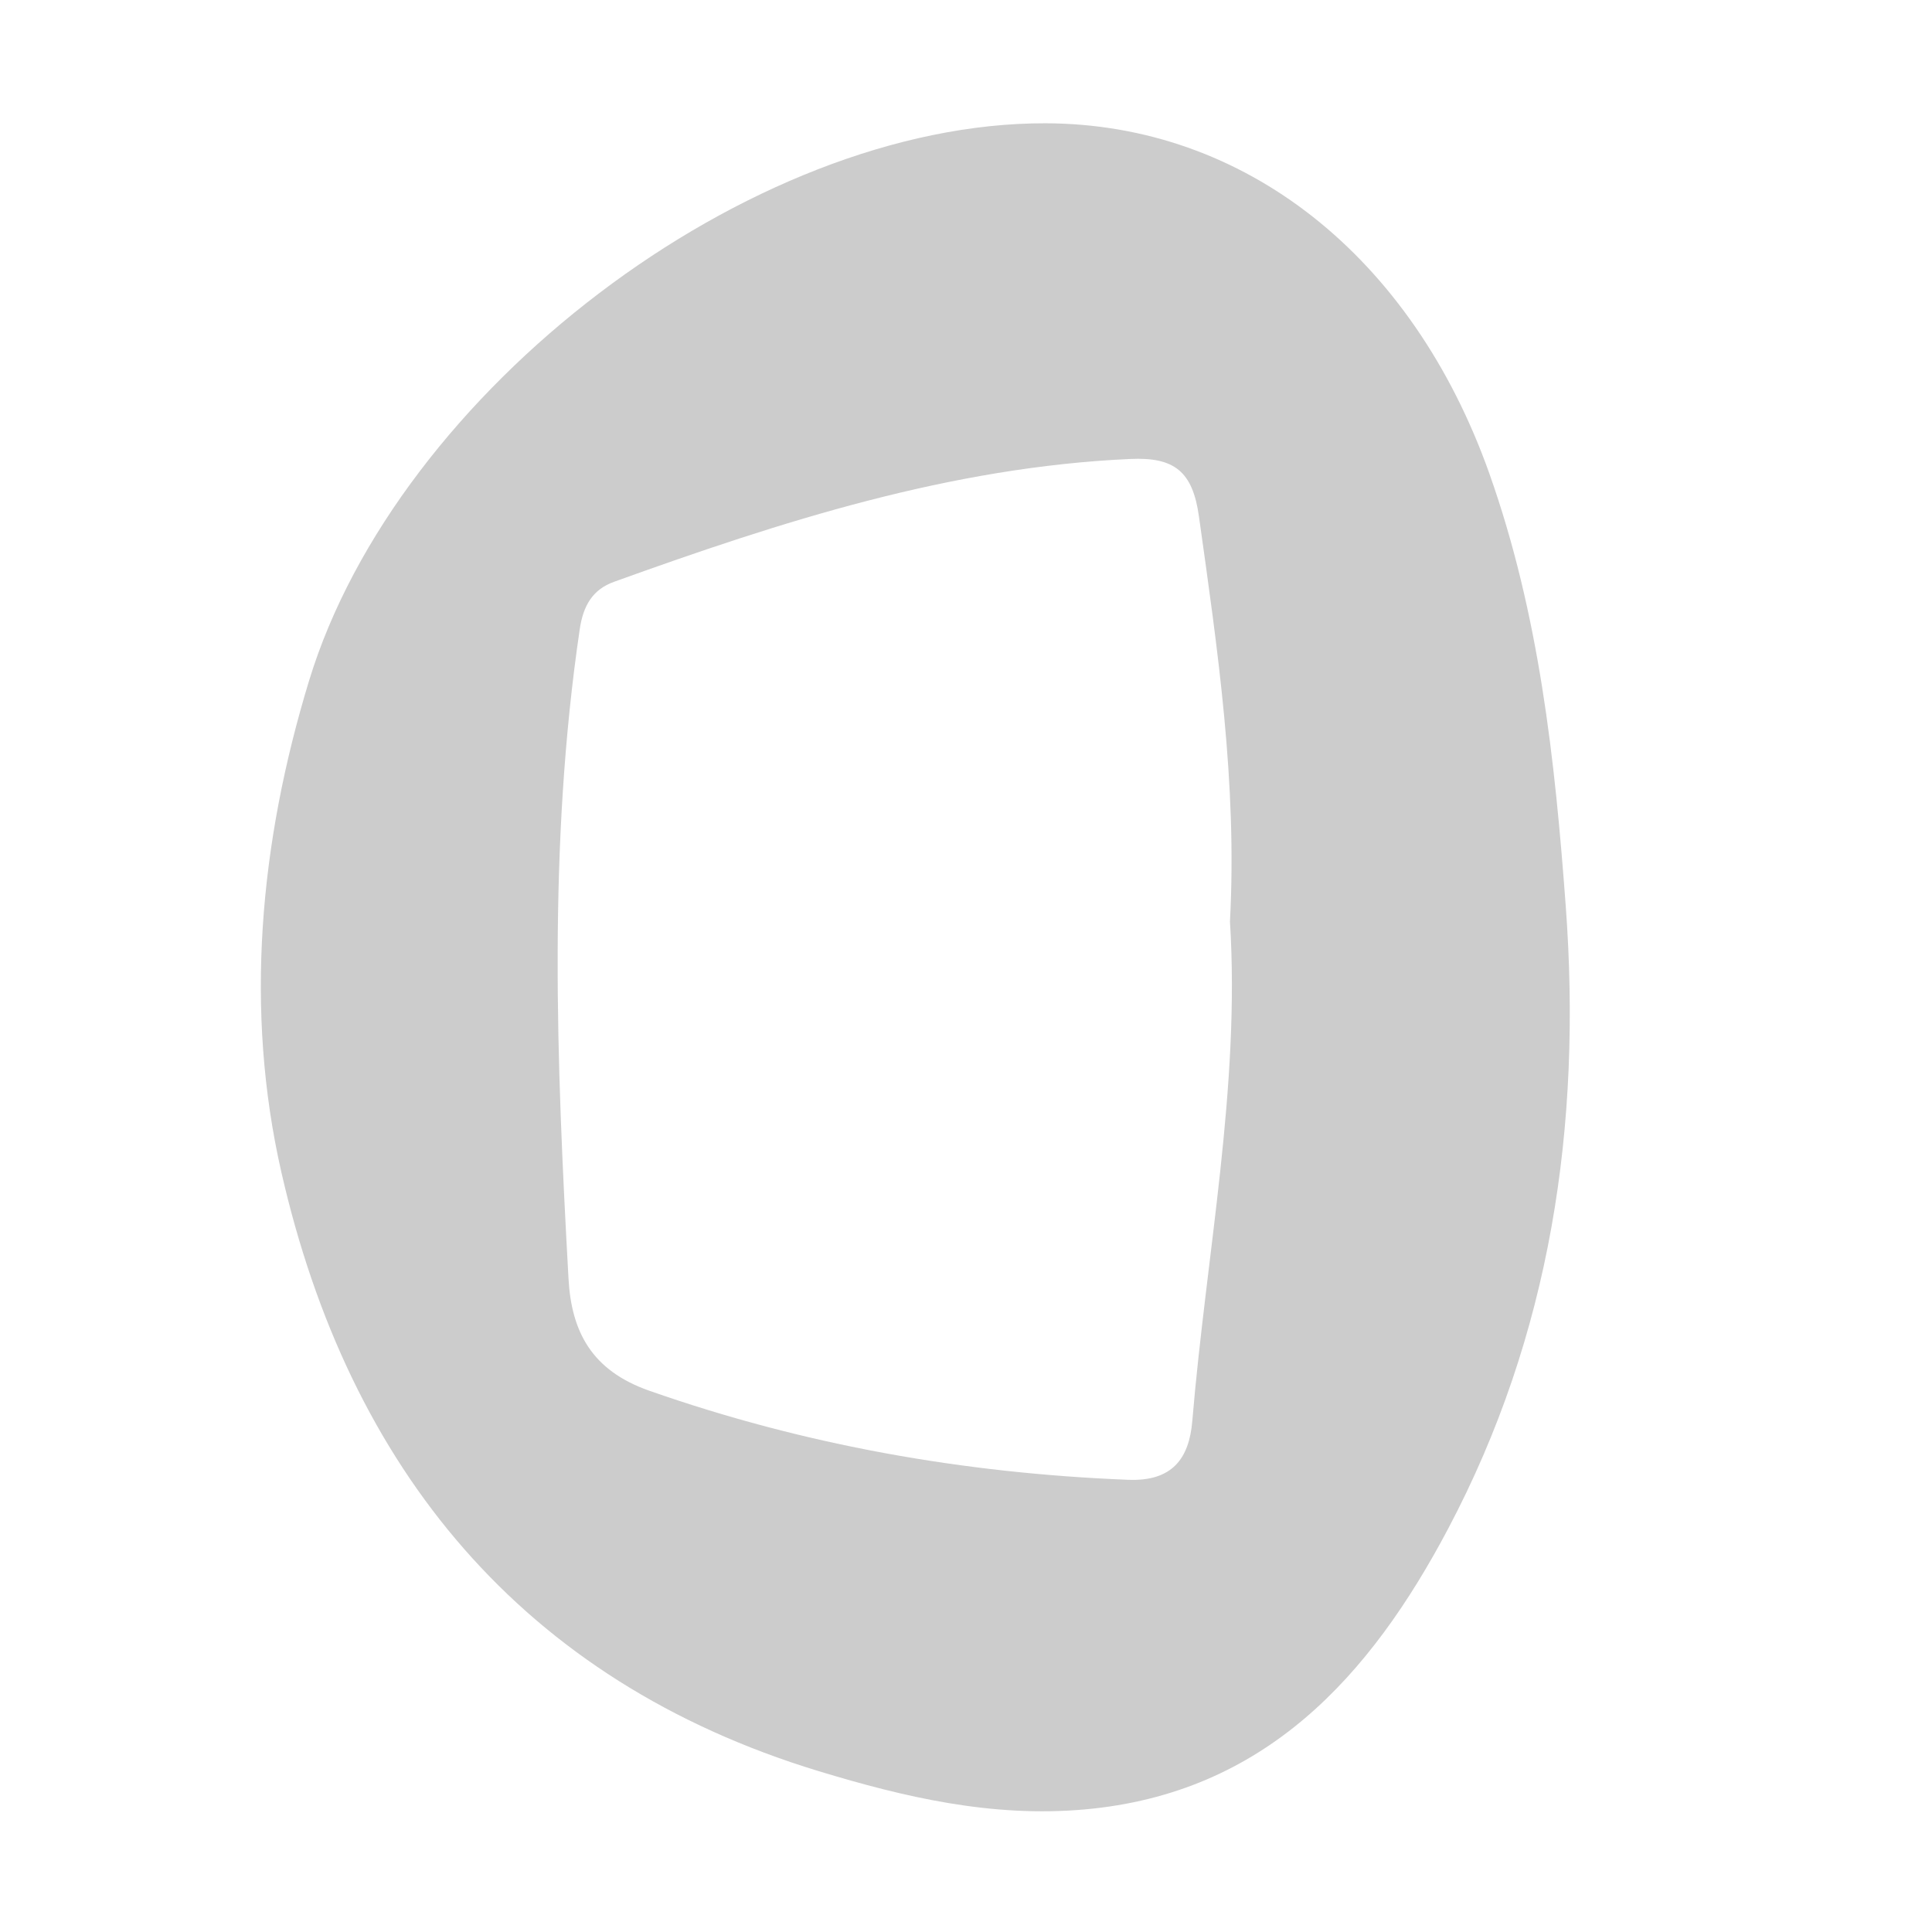 <svg xmlns="http://www.w3.org/2000/svg" viewBox="0 0 16 16" enable-background="new 0 0 16 16"><path d="M8.659 1.021c1.647.004 3.036 1.098 3.676 2.903.411 1.16.542 2.36.632 3.582.134 1.819-.126 3.55-.974 5.154-.647 1.223-1.518 2.192-3.011 2.325-.767.068-1.488-.1-2.205-.318-2.452-.747-3.887-2.503-4.447-4.96-.305-1.338-.182-2.722.23-4.071.731-2.396 3.644-4.622 6.099-4.615zm1.527 6.61c.061-1.148-.102-2.25-.257-3.355-.052-.373-.205-.492-.569-.475-1.489.067-2.887.517-4.274 1.017-.177.063-.256.196-.285.394-.264 1.788-.192 3.581-.093 5.375.024.443.193.763.668.93 1.289.452 2.608.684 3.966.738.364.015.506-.174.532-.486.116-1.387.398-2.762.312-4.138z" fill="#ccc"/></svg>
